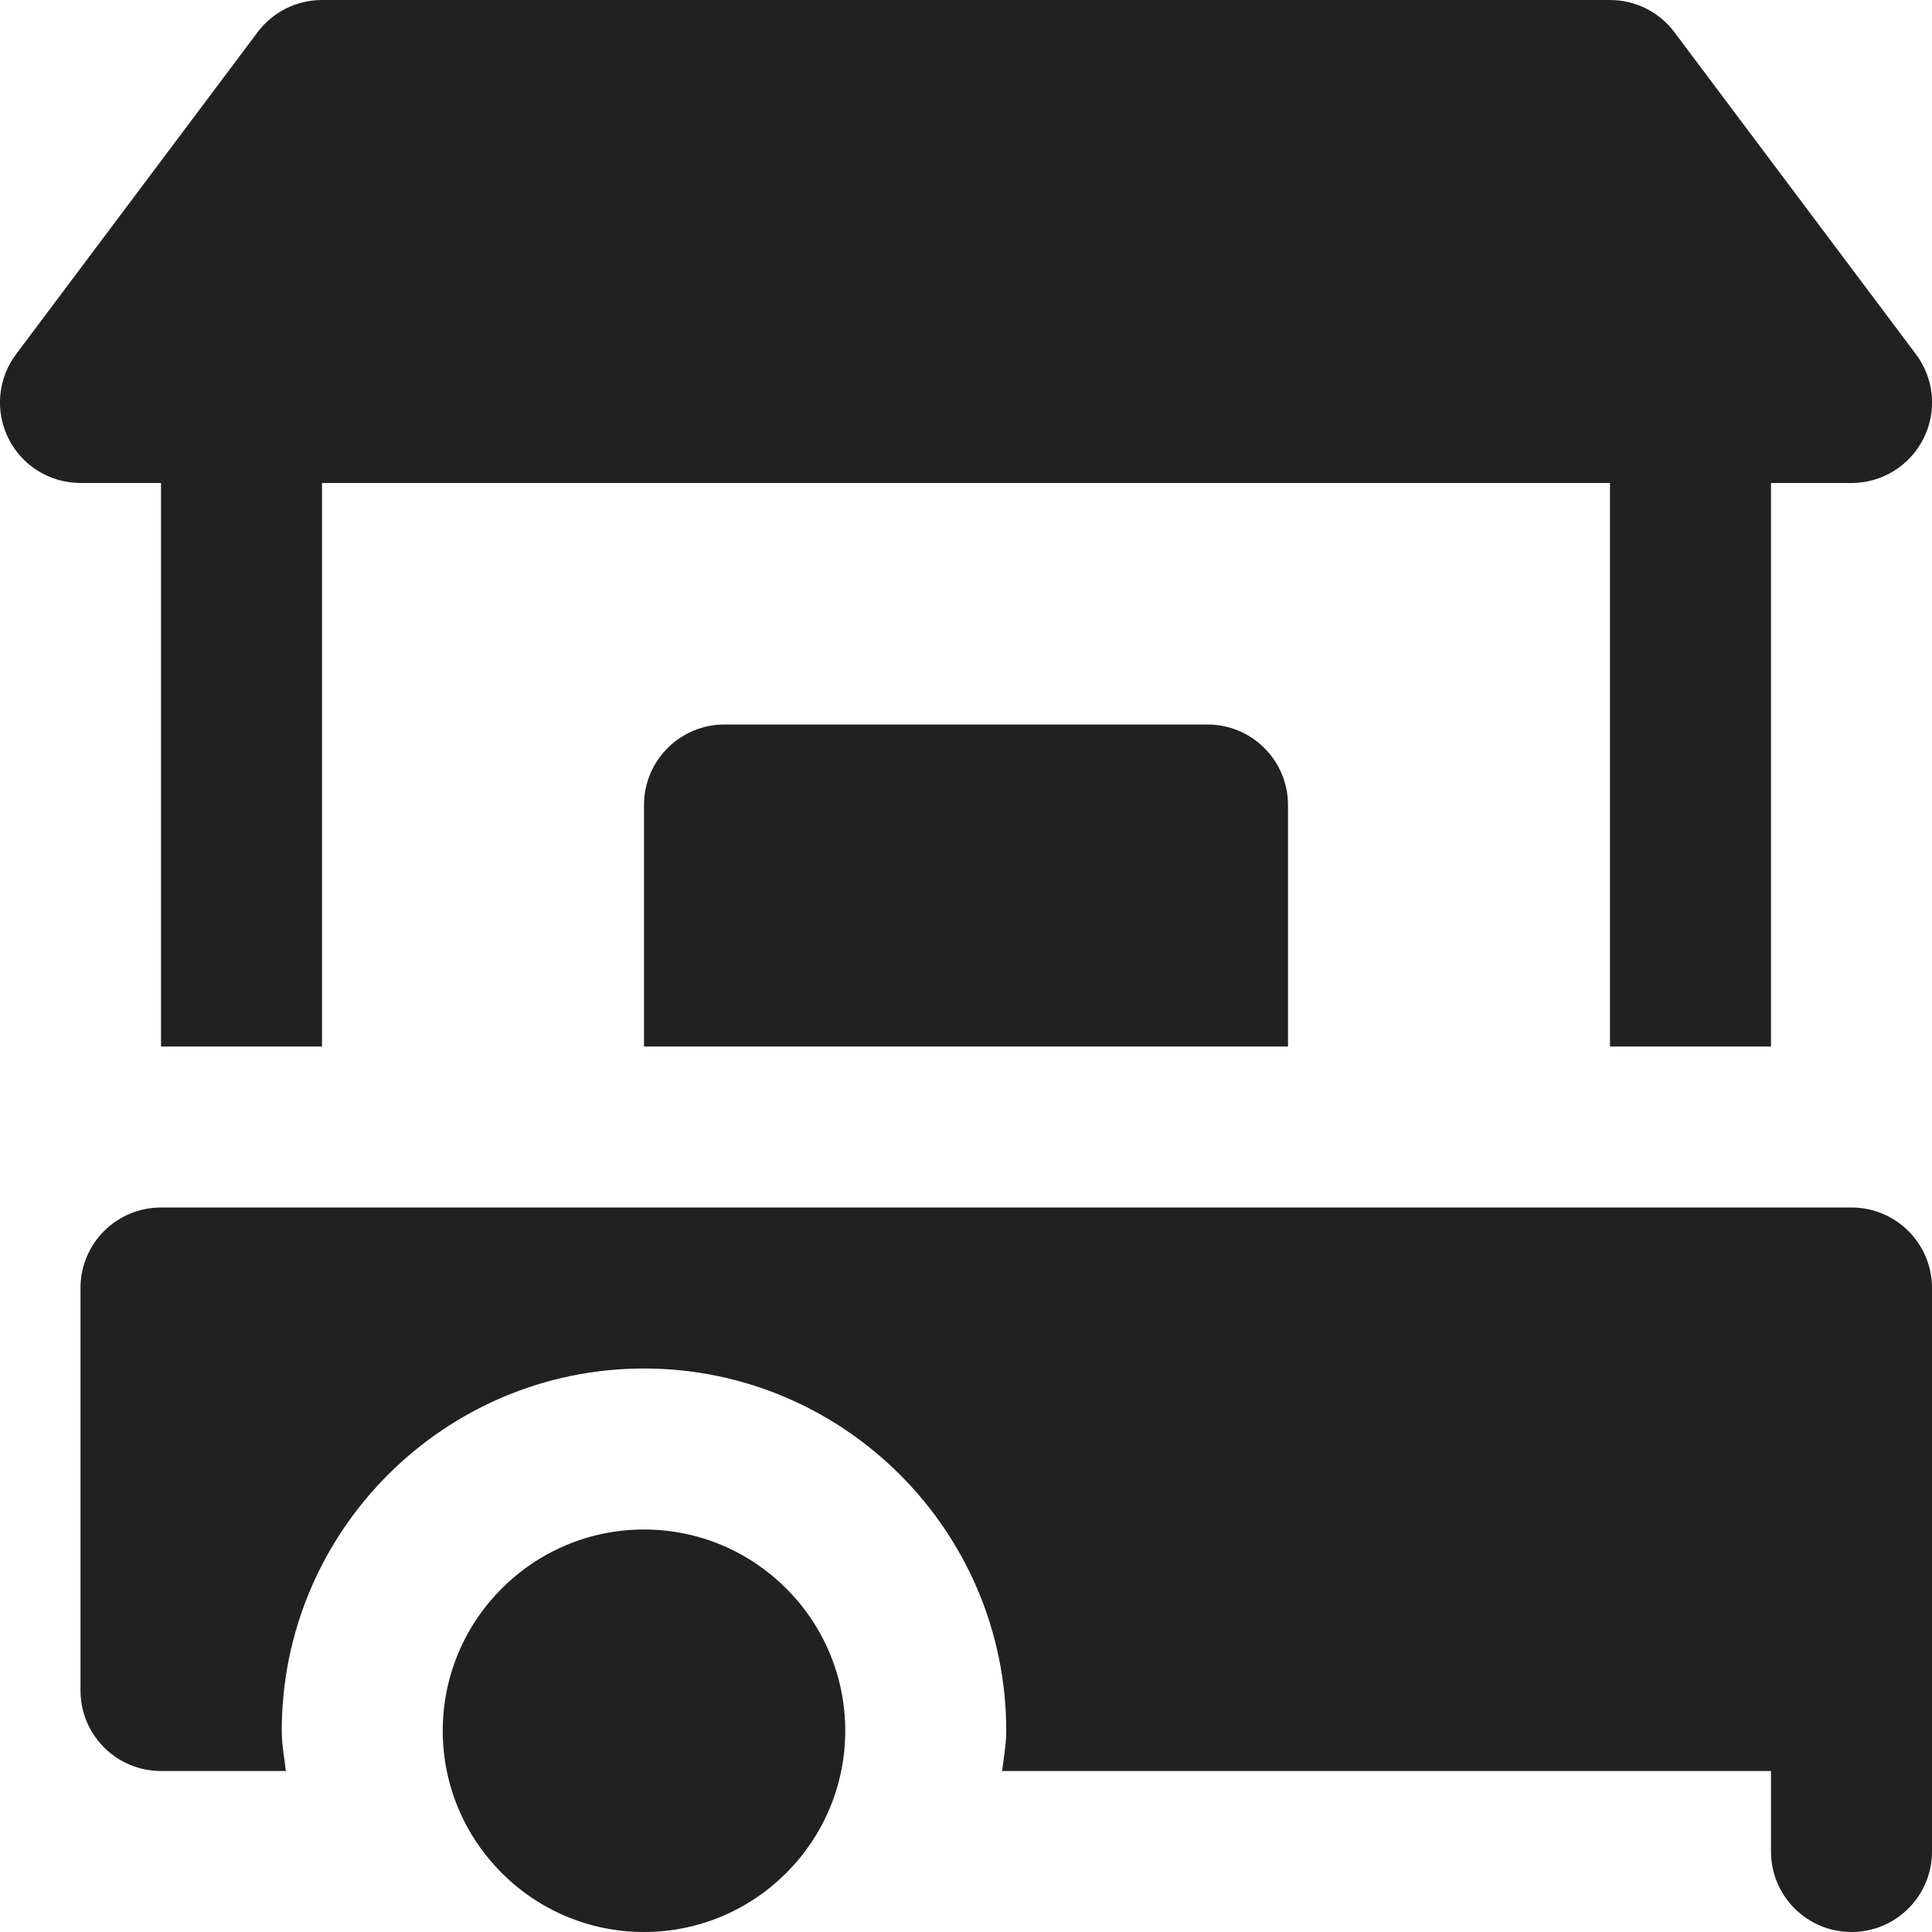 <svg xmlns="http://www.w3.org/2000/svg" height="24" width="24" viewBox="0 0 24 24"><title>farmer market</title><g fill="#212121" class="nc-icon-wrapper"><path d="M8,19c-1.379,0-2.5,1.121-2.5,2.5s1.121,2.5,2.5,2.5,2.5-1.121,2.5-2.5-1.121-2.5-2.5-2.5Z" fill="#212121"></path><path d="M16,13H8v-3c0-.552,.448-1,1-1h6c.552,0,1,.448,1,1v3Z" fill="#212121" data-color="color-2"></path><path d="M23,15H2c-.552,0-1,.447-1,1v5c0,.553,.448,1,1,1h1.551c-.019-.166-.051-.329-.051-.5,0-2.481,2.019-4.5,4.5-4.5s4.5,2.019,4.5,4.5c0,.171-.032,.334-.051,.5h9.551v1c0,.553,.448,1,1,1s1-.447,1-1v-7c0-.553-.448-1-1-1Z" fill="#212121"></path><path d="M23.8,4.4L20.8,.4c-.188-.252-.485-.4-.8-.4H4c-.315,0-.611,.148-.8,.4L.2,4.4c-.228,.303-.264,.708-.095,1.047s.516,.553,.895,.553h1v7h2V6H20v7h2V6h1c.379,0,.725-.214,.895-.553s.133-.744-.095-1.047Z" fill="#212121"></path></g></svg>